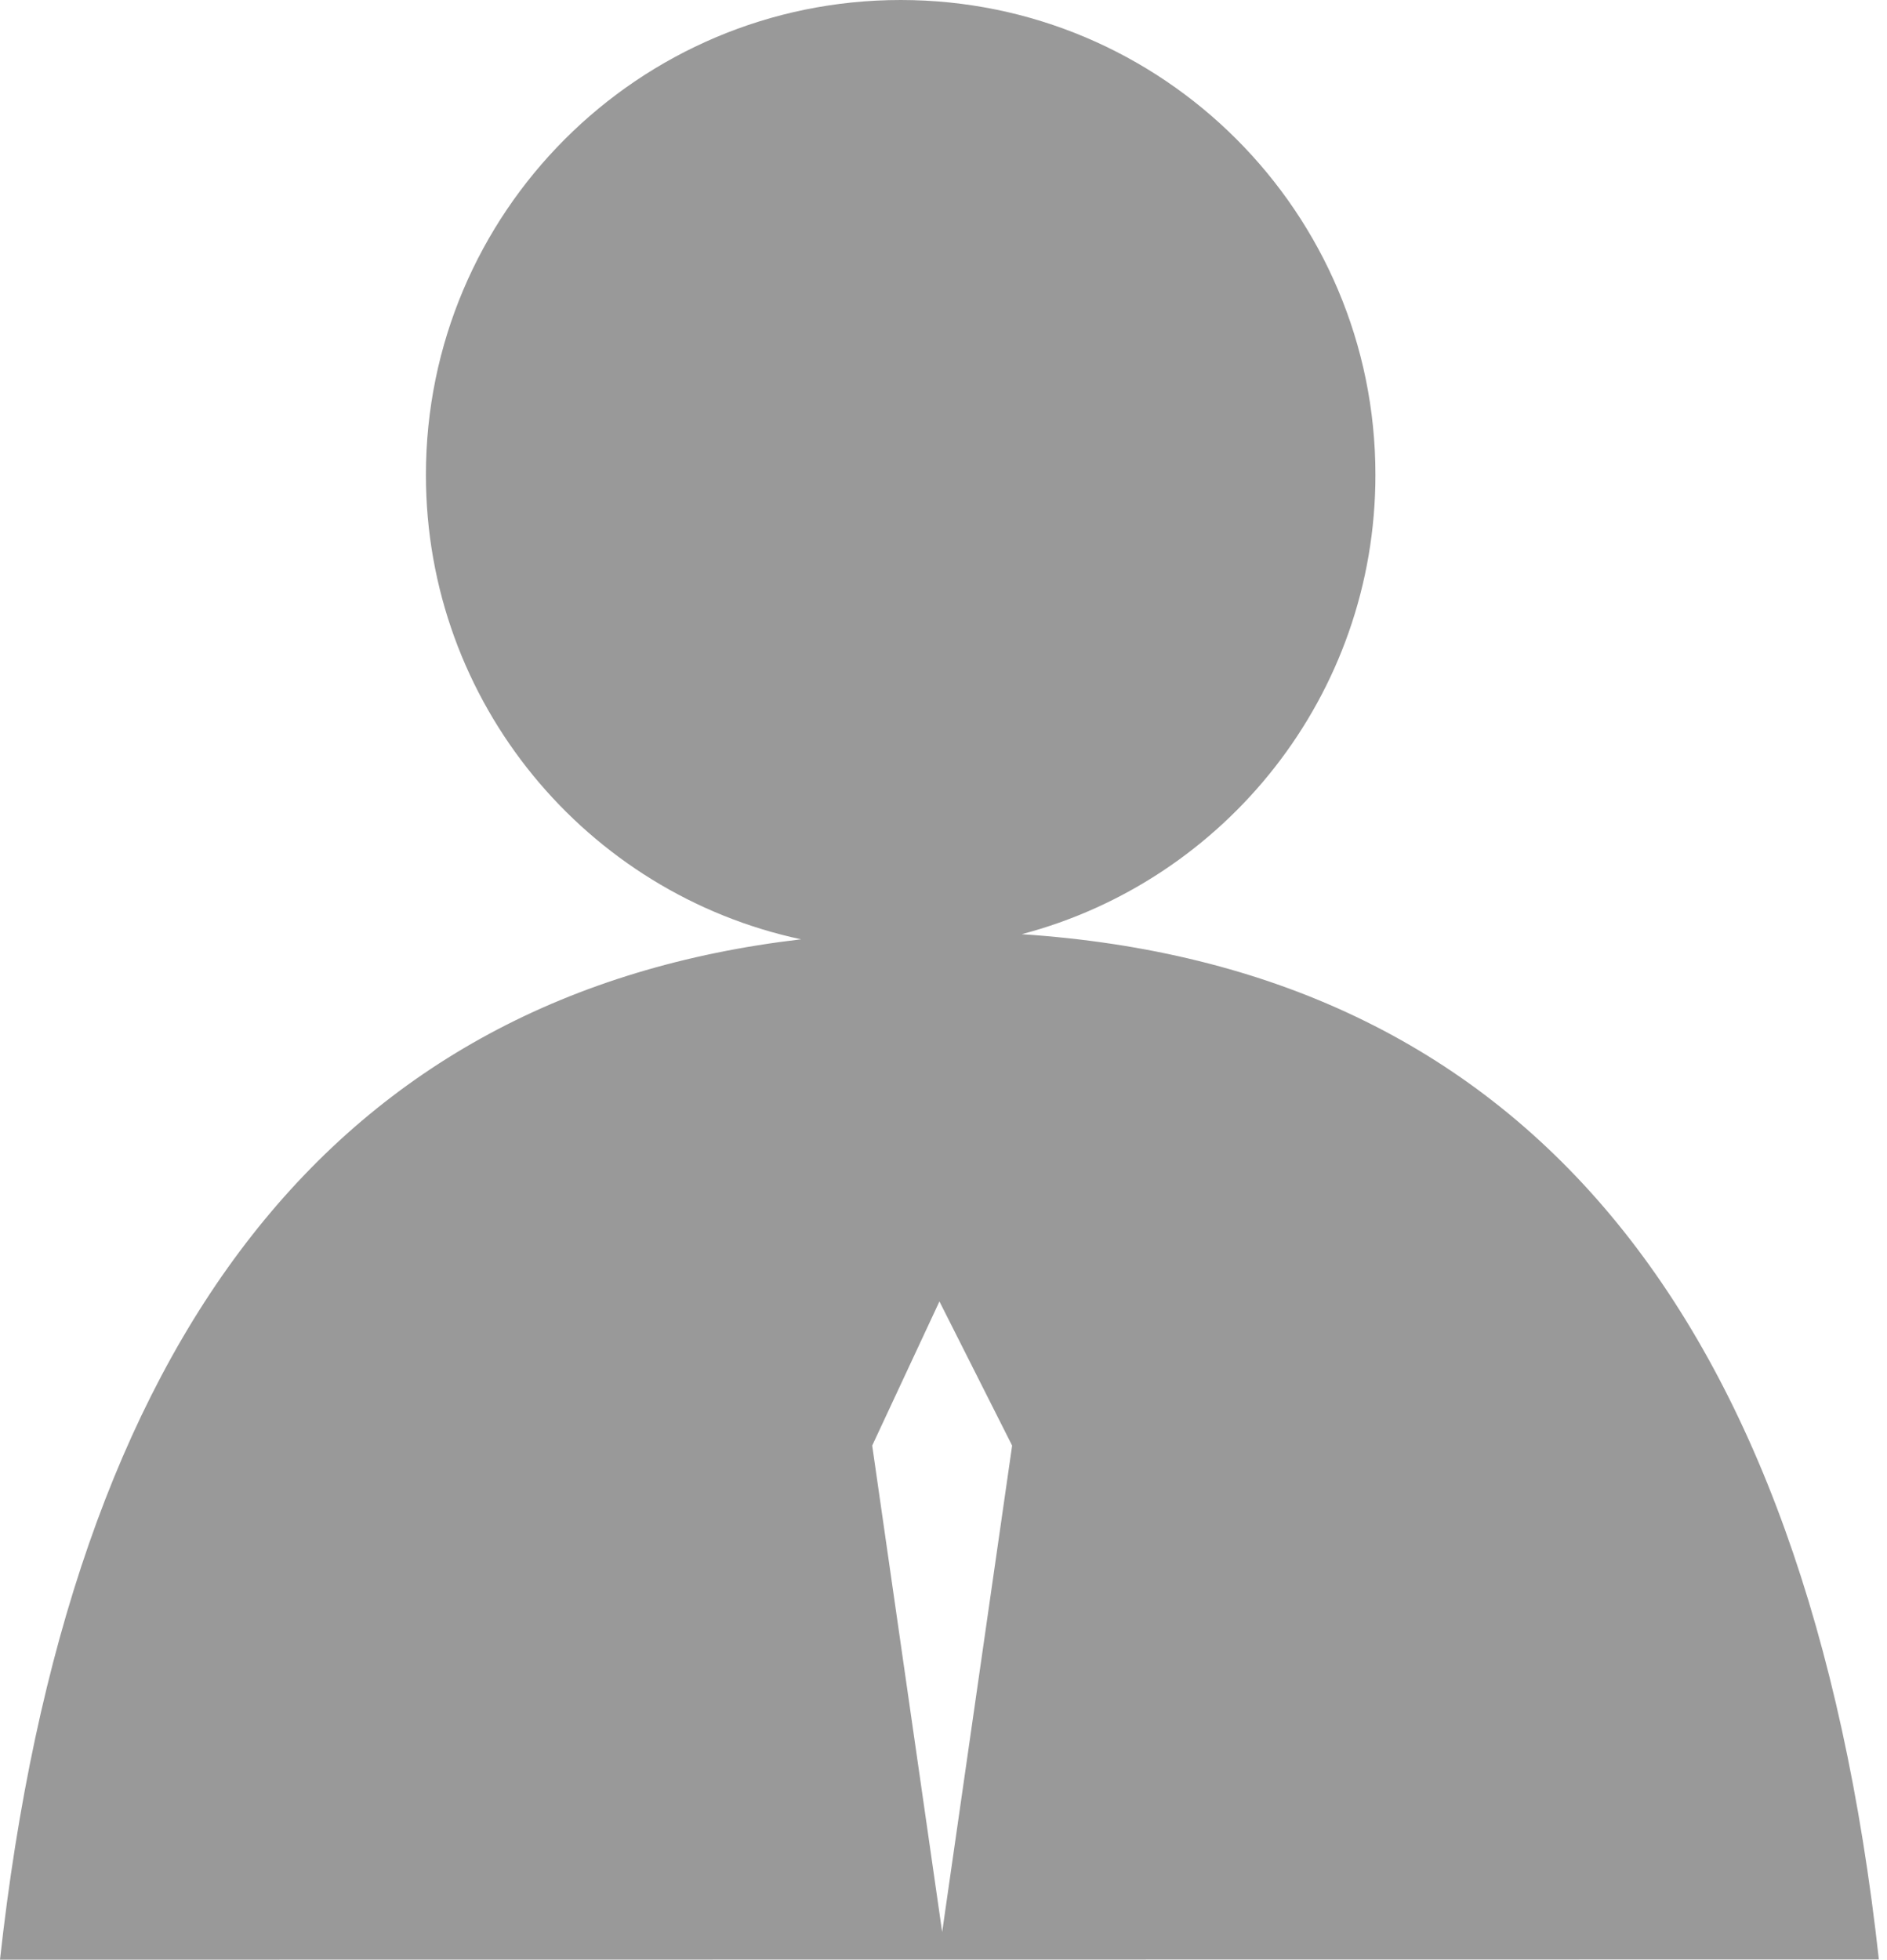 <?xml version="1.0" encoding="UTF-8"?>
<svg width="157px" height="163px" viewBox="0 0 157 163" version="1.1" xmlns="http://www.w3.org/2000/svg" xmlns:xlink="http://www.w3.org/1999/xlink">
    <!-- Generator: Sketch 55.1 (78136) - https://sketchapp.com -->
    <title>我的</title>
    <desc>Created with Sketch.</desc>
    <g id="Page-1" stroke="none" stroke-width="1" fill="none" fill-rule="evenodd">
        <g id="我的" fill="#999999">
            <path d="M66.651,78.13 C48.813,74.322 35.436,58.473 35.436,39.5 C35.436,17.685 53.121,0 74.936,0 C96.751,0 114.436,17.685 114.436,39.5 C114.436,57.834 101.945,73.25 85.009,77.704 C126.579,80.46 150.351,108.886 156.323,162.982 L1.70530257e-13,163 C5.746,110.949 27.963,82.659 66.651,78.13 Z M72.568,120.241 L78.389,160.702 L84.21,120.241 L78.162,108.251 L72.568,120.241 Z" id="Combined-Shape"></path>
        </g>
    </g>
</svg>